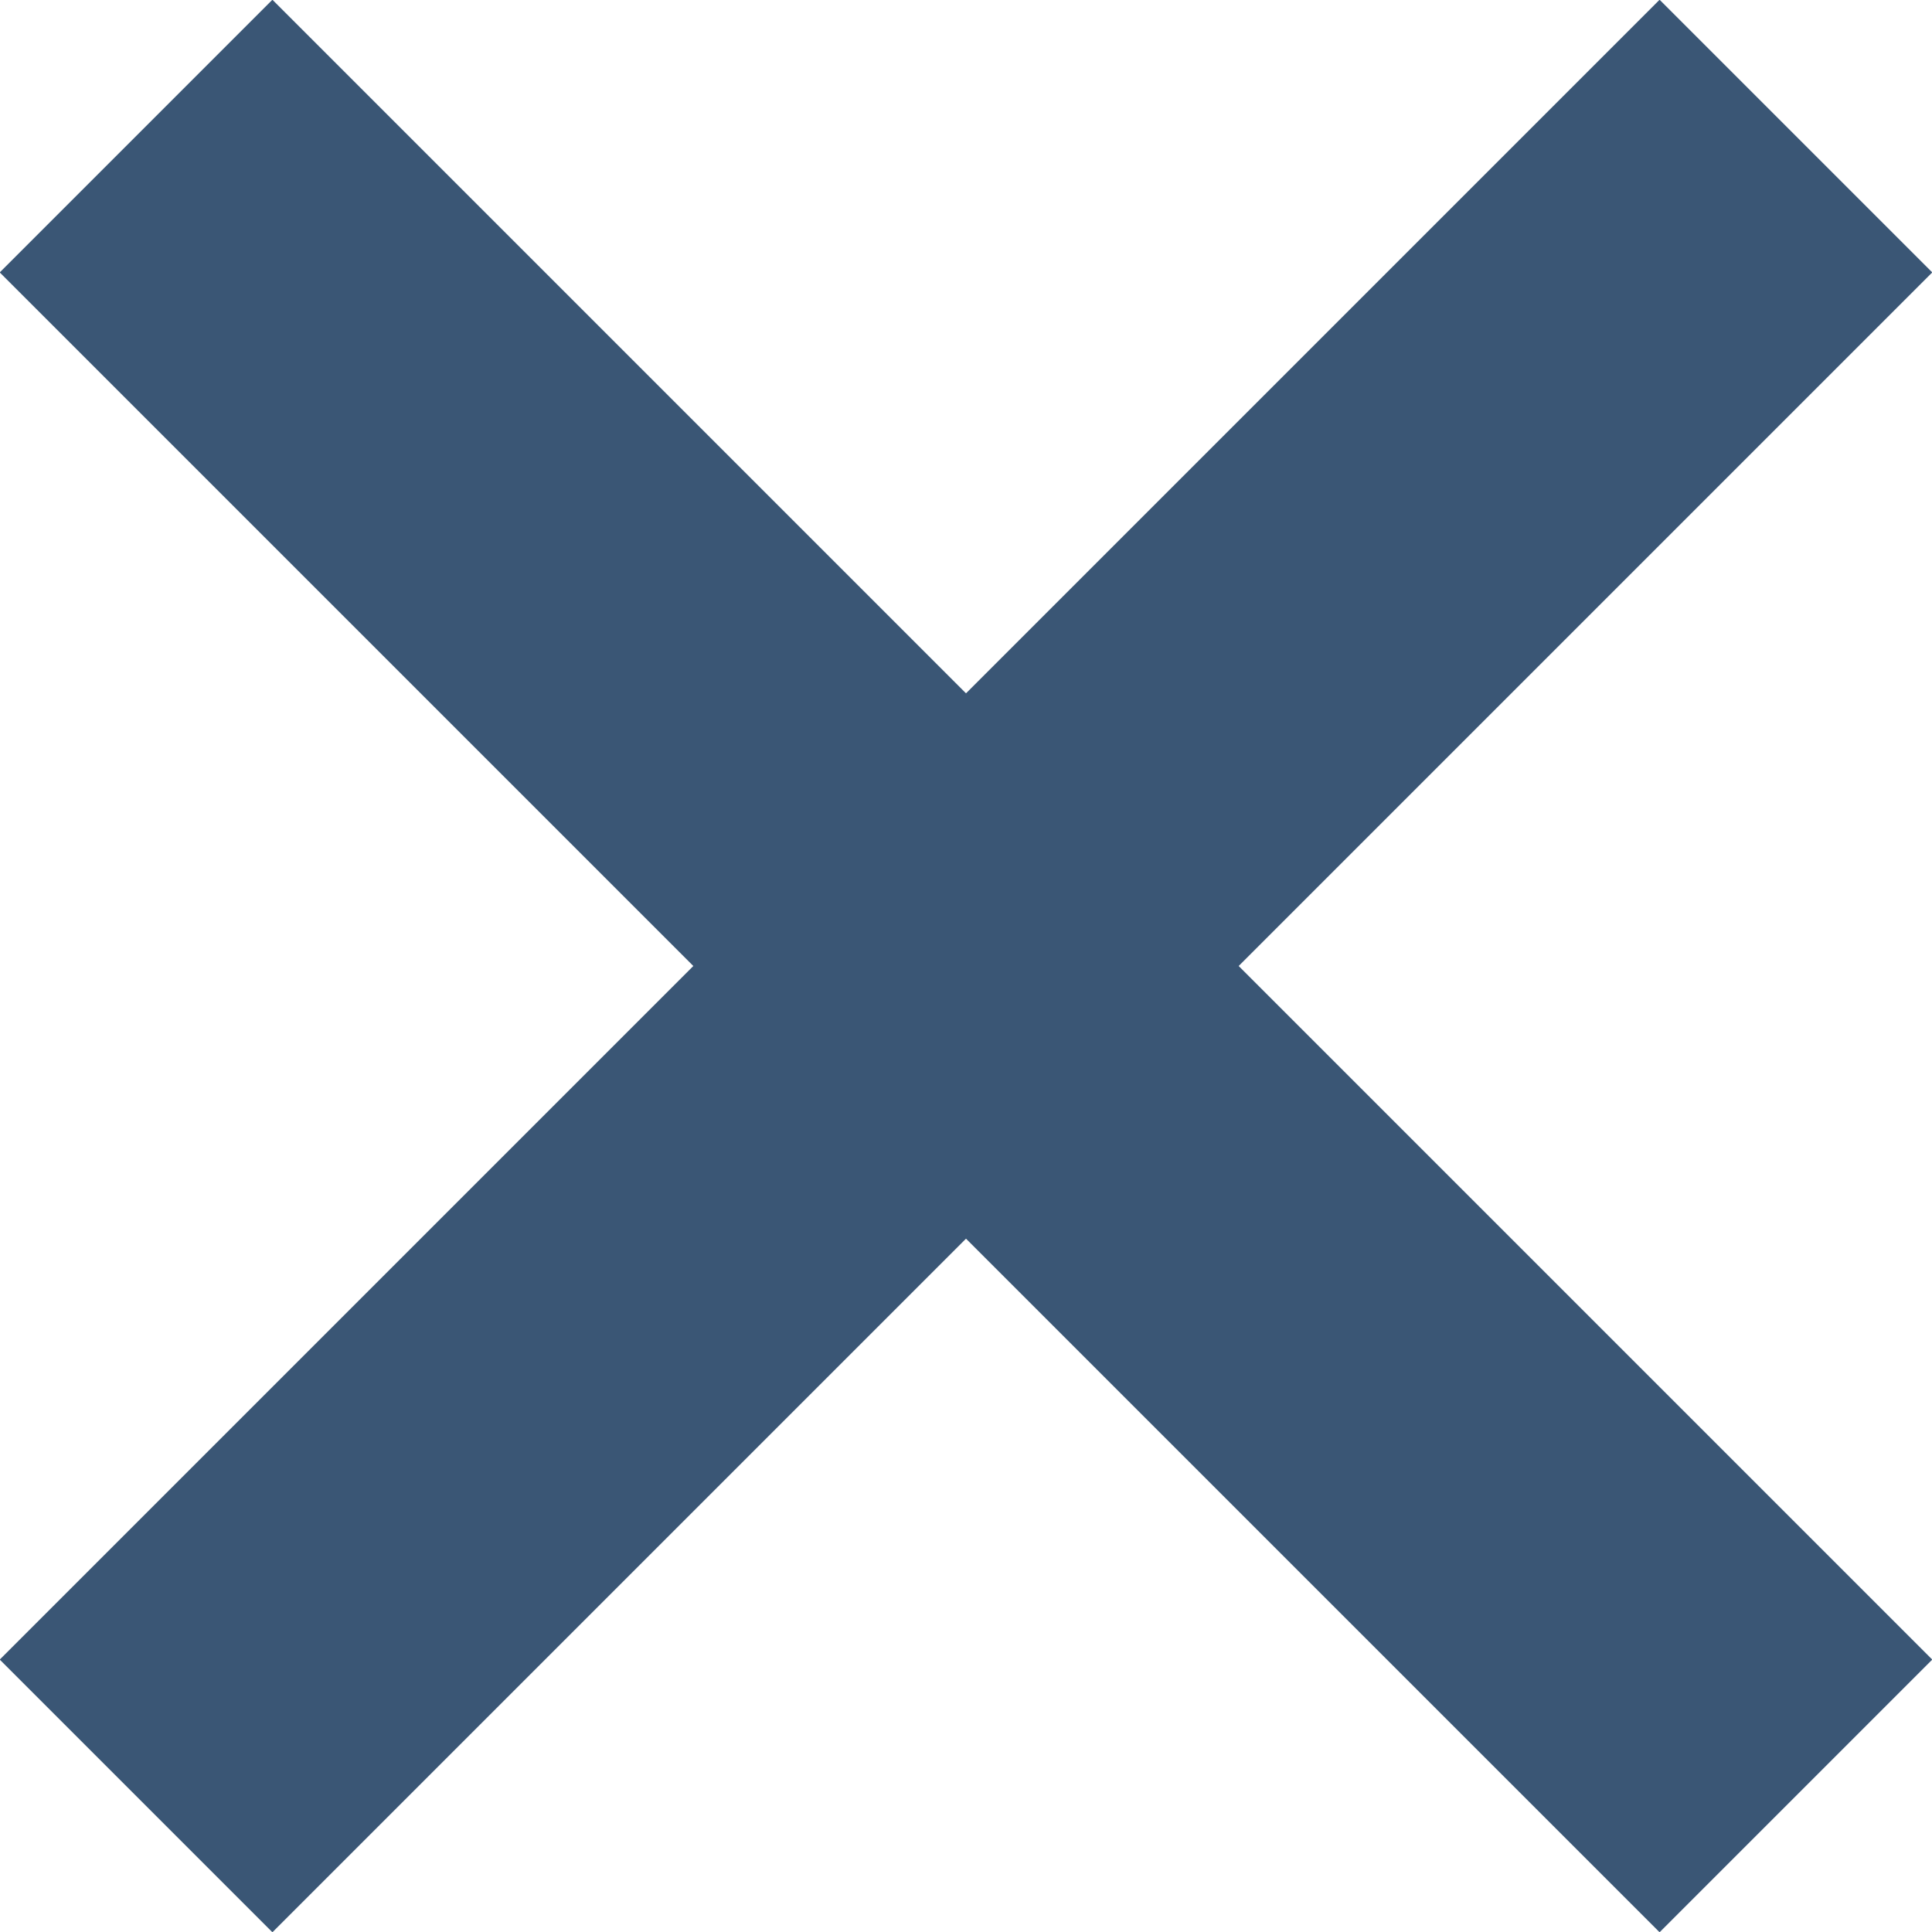 <svg xmlns="http://www.w3.org/2000/svg" viewBox="0 0 35.07 35.07"><title>i_close</title><line x1="2.47" y1="2.47" x2="32.6" y2="32.6" style="fill:none;stroke:#3a5675;stroke-miterlimit:10;stroke-width:7px"/><line x1="32.6" y1="2.47" x2="2.47" y2="32.6" style="fill:none;stroke:#3a5675;stroke-miterlimit:10;stroke-width:7px"/></svg>